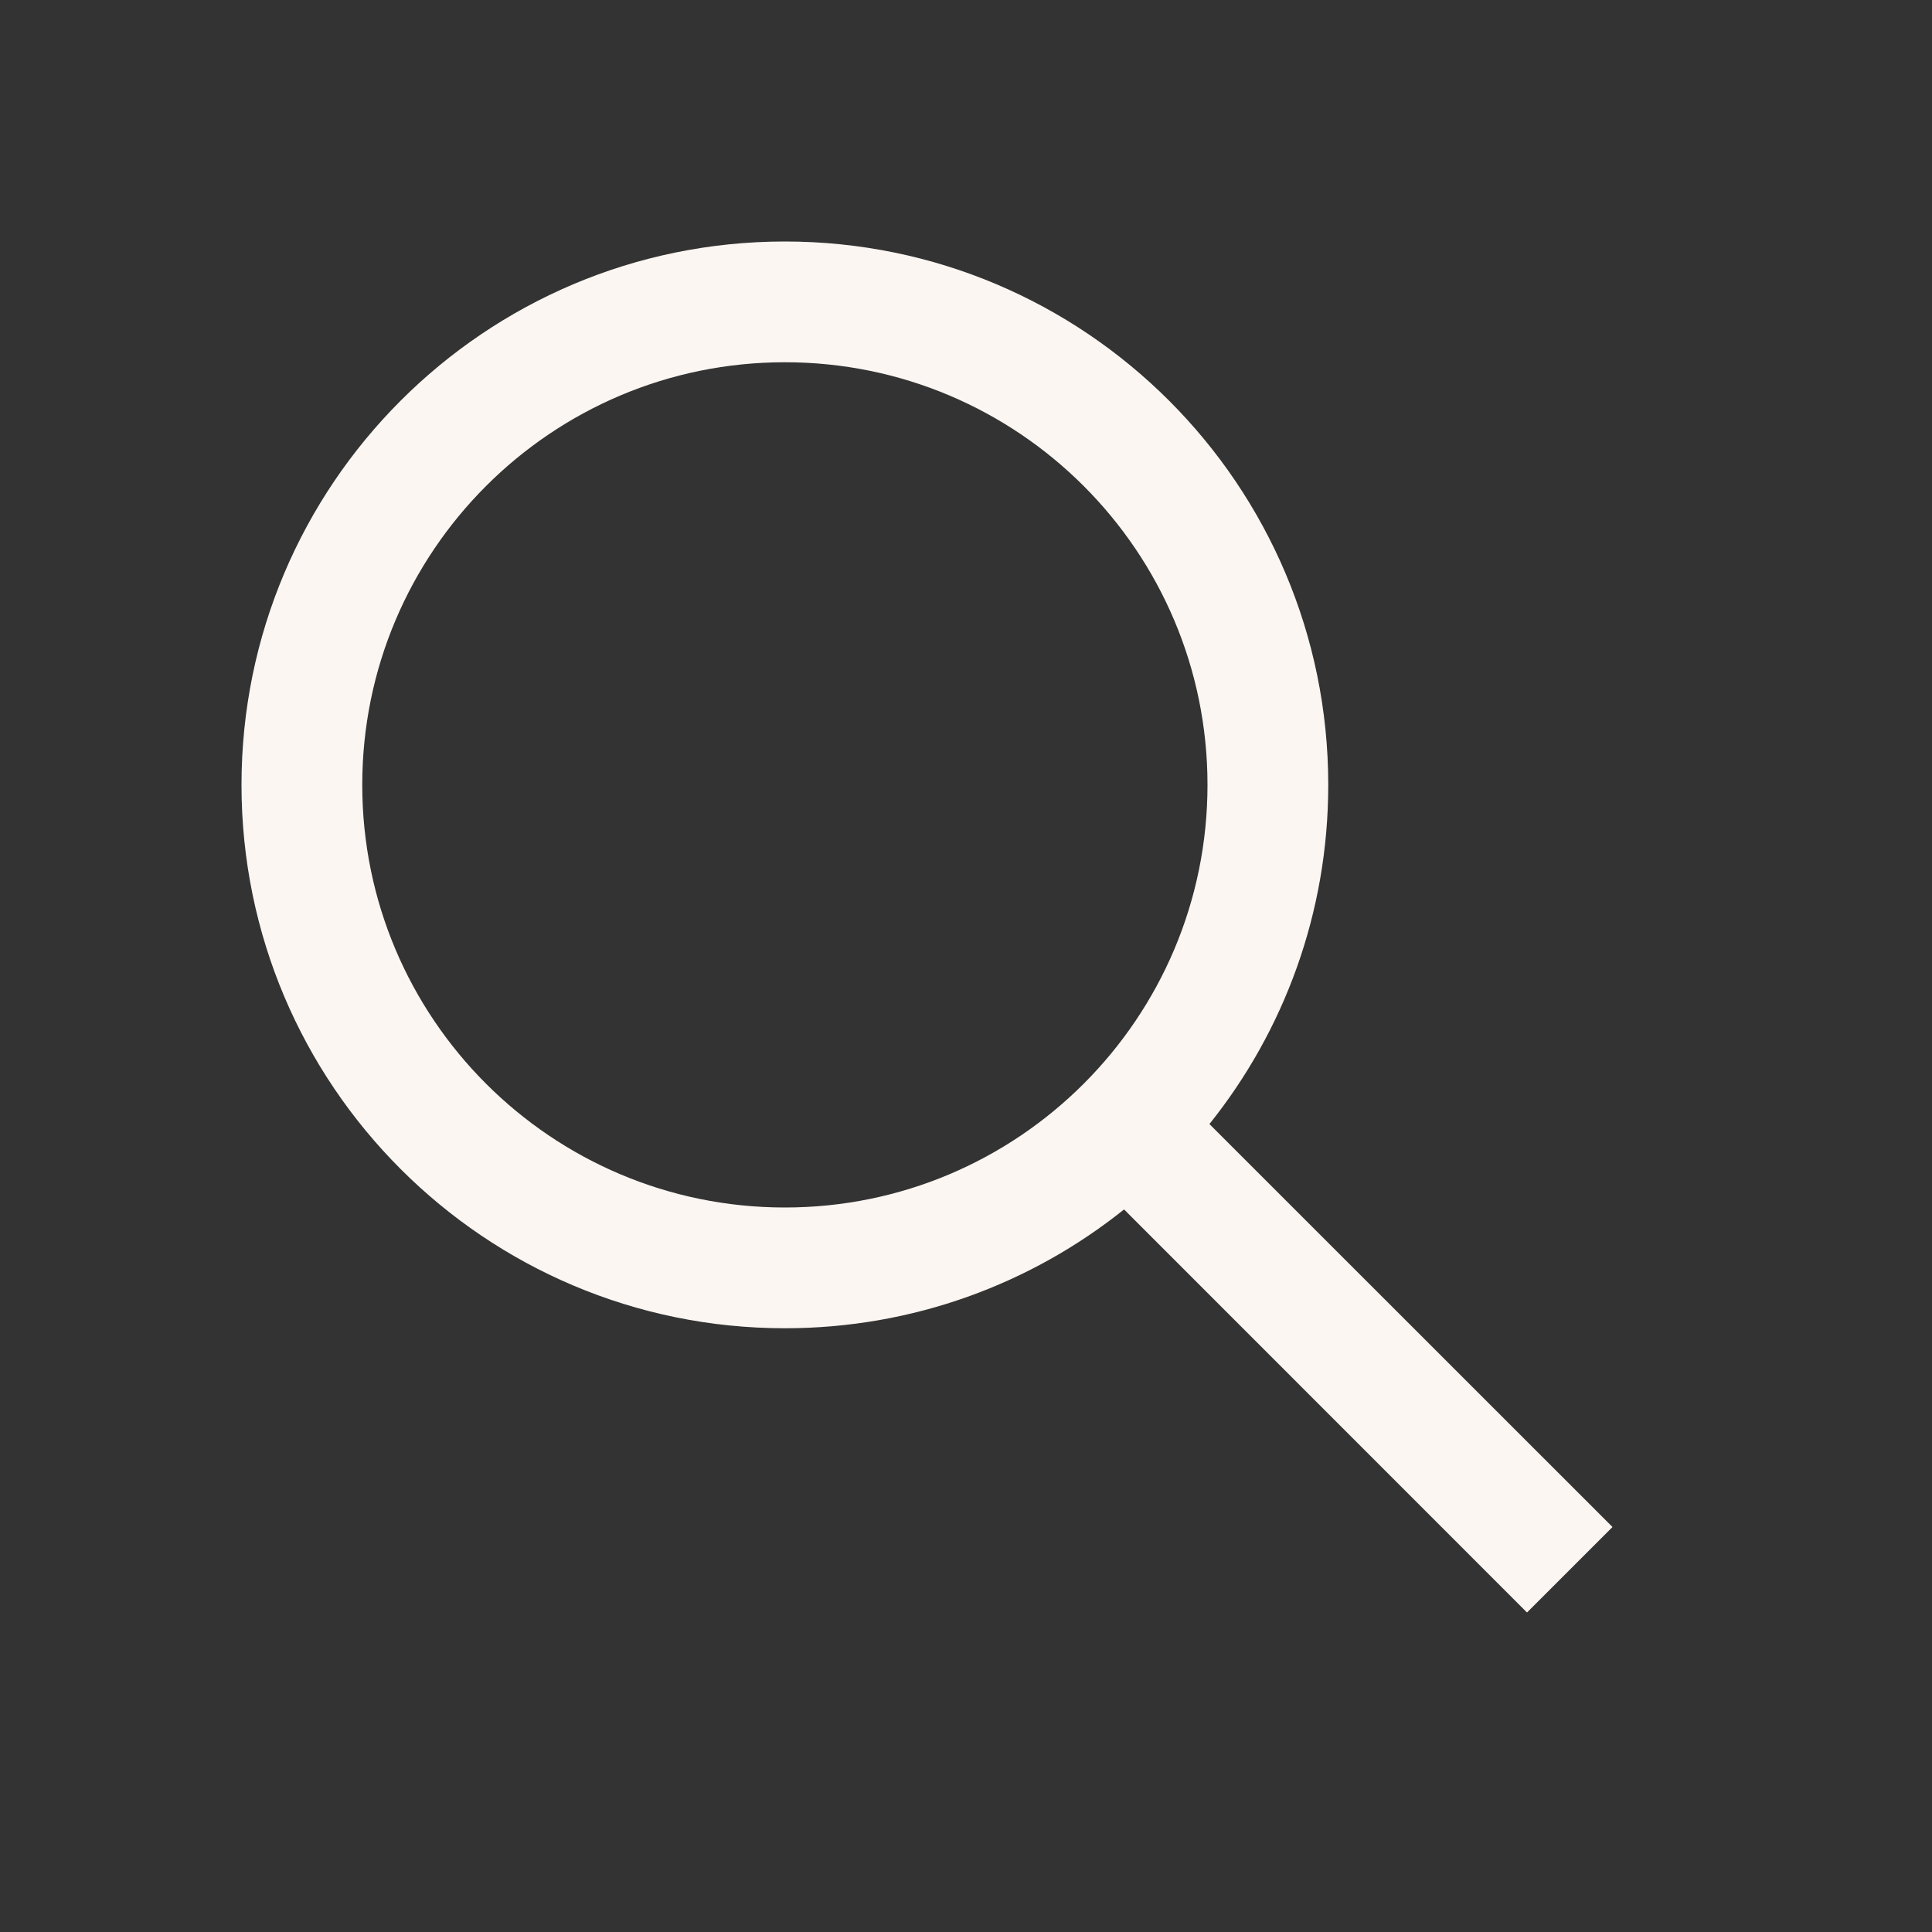 <svg width="16" height="16" viewBox="0 0 16 16" fill="none" xmlns="http://www.w3.org/2000/svg">
<rect x="0" y="0" width="16" height="16" fill="#333333" stroke="none"/>
<path fill-rule="evenodd" clip-rule="evenodd" d="M6.5 10C4.567 10 3 8.433 3 6.5C3 4.567 4.567 3 6.5 3C8.433 3 10 4.567 10 6.5C10 8.433 8.433 10 6.5 10ZM2 6.5C2 4.015 4.015 2 6.5 2C8.985 2 11 4.015 11 6.5C11 7.563 10.632 8.539 10.016 9.309L13.354 12.646L12.646 13.354L9.309 10.016C8.539 10.632 7.563 11 6.5 11C4.015 11 2 8.985 2 6.5Z" fill="#FBF6F2"/>
</svg>
